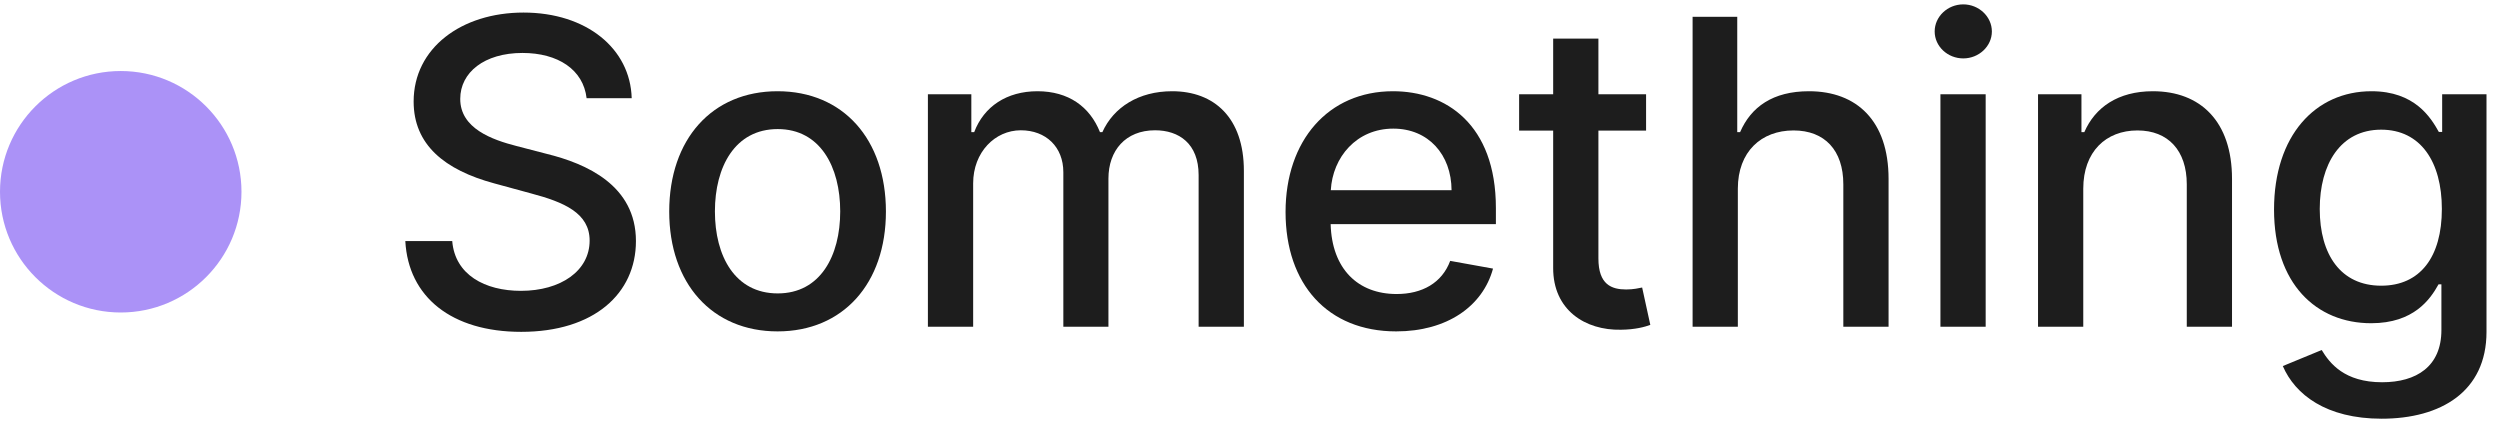<svg xmlns="http://www.w3.org/2000/svg" width="176" height="30" viewBox="0 0 176 30" fill="none">
<path d="M41.297 6.913H44.472C44.376 3.419 41.286 0.884 36.855 0.884C32.476 0.884 29.12 3.387 29.12 7.148C29.12 10.184 31.293 11.963 34.798 12.911L37.377 13.614C39.71 14.232 41.51 14.999 41.51 16.938C41.51 19.069 39.475 20.475 36.673 20.475C34.138 20.475 32.029 19.346 31.837 16.97H28.534C28.747 20.923 31.805 23.362 36.695 23.362C41.819 23.362 44.77 20.667 44.77 16.97C44.77 13.039 41.265 11.516 38.495 10.834L36.364 10.28C34.66 9.843 32.391 9.044 32.401 6.956C32.401 5.102 34.095 3.728 36.78 3.728C39.283 3.728 41.063 4.9 41.297 6.913Z" fill="#1D1D1D"/>
<path d="M54.741 23.33C59.354 23.33 62.369 19.953 62.369 14.893C62.369 9.8 59.354 6.423 54.741 6.423C50.128 6.423 47.113 9.8 47.113 14.893C47.113 19.953 50.128 23.33 54.741 23.33ZM54.752 20.656C51.737 20.656 50.33 18.025 50.33 14.882C50.33 11.75 51.737 9.087 54.752 9.087C57.745 9.087 59.151 11.75 59.151 14.882C59.151 18.025 57.745 20.656 54.752 20.656Z" fill="#1D1D1D"/>
<path d="M65.324 23H68.51V12.911C68.51 10.706 70.054 9.172 71.865 9.172C73.634 9.172 74.859 10.344 74.859 12.123V23H78.034V12.57C78.034 10.599 79.238 9.172 81.315 9.172C82.998 9.172 84.383 10.109 84.383 12.325V23H87.569V12.027C87.569 8.288 85.481 6.423 82.519 6.423C80.164 6.423 78.396 7.553 77.608 9.3H77.437C76.723 7.51 75.221 6.423 73.037 6.423C70.875 6.423 69.266 7.499 68.584 9.3H68.382V6.636H65.324V23Z" fill="#1D1D1D"/>
<path d="M98.29 23.33C101.859 23.33 104.384 21.572 105.109 18.909L102.094 18.366C101.518 19.91 100.134 20.699 98.322 20.699C95.595 20.699 93.763 18.93 93.677 15.777H105.311V14.648C105.311 8.735 101.774 6.423 98.067 6.423C93.507 6.423 90.503 9.896 90.503 14.925C90.503 20.006 93.465 23.33 98.29 23.33ZM93.688 13.391C93.816 11.068 95.499 9.055 98.088 9.055C100.56 9.055 102.179 10.887 102.19 13.391H93.688Z" fill="#1D1D1D"/>
<path d="M115.884 6.636H112.528V2.716H109.343V6.636H106.946V9.193H109.343V18.856C109.332 21.828 111.601 23.266 114.115 23.213C115.127 23.202 115.809 23.011 116.182 22.872L115.607 20.241C115.394 20.283 115 20.379 114.488 20.379C113.455 20.379 112.528 20.038 112.528 18.195V9.193H115.884V6.636Z" fill="#1D1D1D"/>
<path d="M122.344 13.284C122.344 10.674 123.996 9.183 126.265 9.183C128.459 9.183 129.77 10.578 129.77 12.975V23H132.955V12.592C132.955 8.511 130.718 6.423 127.351 6.423C124.805 6.423 123.271 7.531 122.504 9.3H122.302V1.182H119.159V23H122.344V13.284Z" fill="#1D1D1D"/>
<path d="M136.606 23H139.791V6.636H136.606V23ZM138.215 4.112C139.312 4.112 140.228 3.259 140.228 2.215C140.228 1.171 139.312 0.308 138.215 0.308C137.107 0.308 136.201 1.171 136.201 2.215C136.201 3.259 137.107 4.112 138.215 4.112Z" fill="#1D1D1D"/>
<path d="M146.662 13.284C146.662 10.674 148.26 9.183 150.476 9.183C152.639 9.183 153.949 10.599 153.949 12.975V23H157.134V12.592C157.134 8.543 154.908 6.423 151.563 6.423C149.102 6.423 147.493 7.563 146.737 9.3H146.534V6.636H143.477V23H146.662V13.284Z" fill="#1D1D1D"/>
<path d="M167.667 29.477C171.833 29.477 175.05 27.57 175.05 23.362V6.636H171.928V9.289H171.694C171.129 8.277 170 6.423 166.953 6.423C163.001 6.423 160.092 9.545 160.092 14.754C160.092 19.974 163.065 22.755 166.932 22.755C169.936 22.755 171.097 21.061 171.673 20.017H171.875V23.234C171.875 25.802 170.117 26.91 167.699 26.91C165.046 26.91 164.013 25.578 163.448 24.641L160.71 25.77C161.573 27.773 163.757 29.477 167.667 29.477ZM167.635 20.113C164.791 20.113 163.31 17.929 163.31 14.712C163.31 11.569 164.759 9.129 167.635 9.129C170.416 9.129 171.907 11.398 171.907 14.712C171.907 18.089 170.384 20.113 167.635 20.113Z" fill="#1D1D1D"/>
<circle cx="8.5" cy="13.5" r="8.5" fill="#AB92F7"/>
</svg>